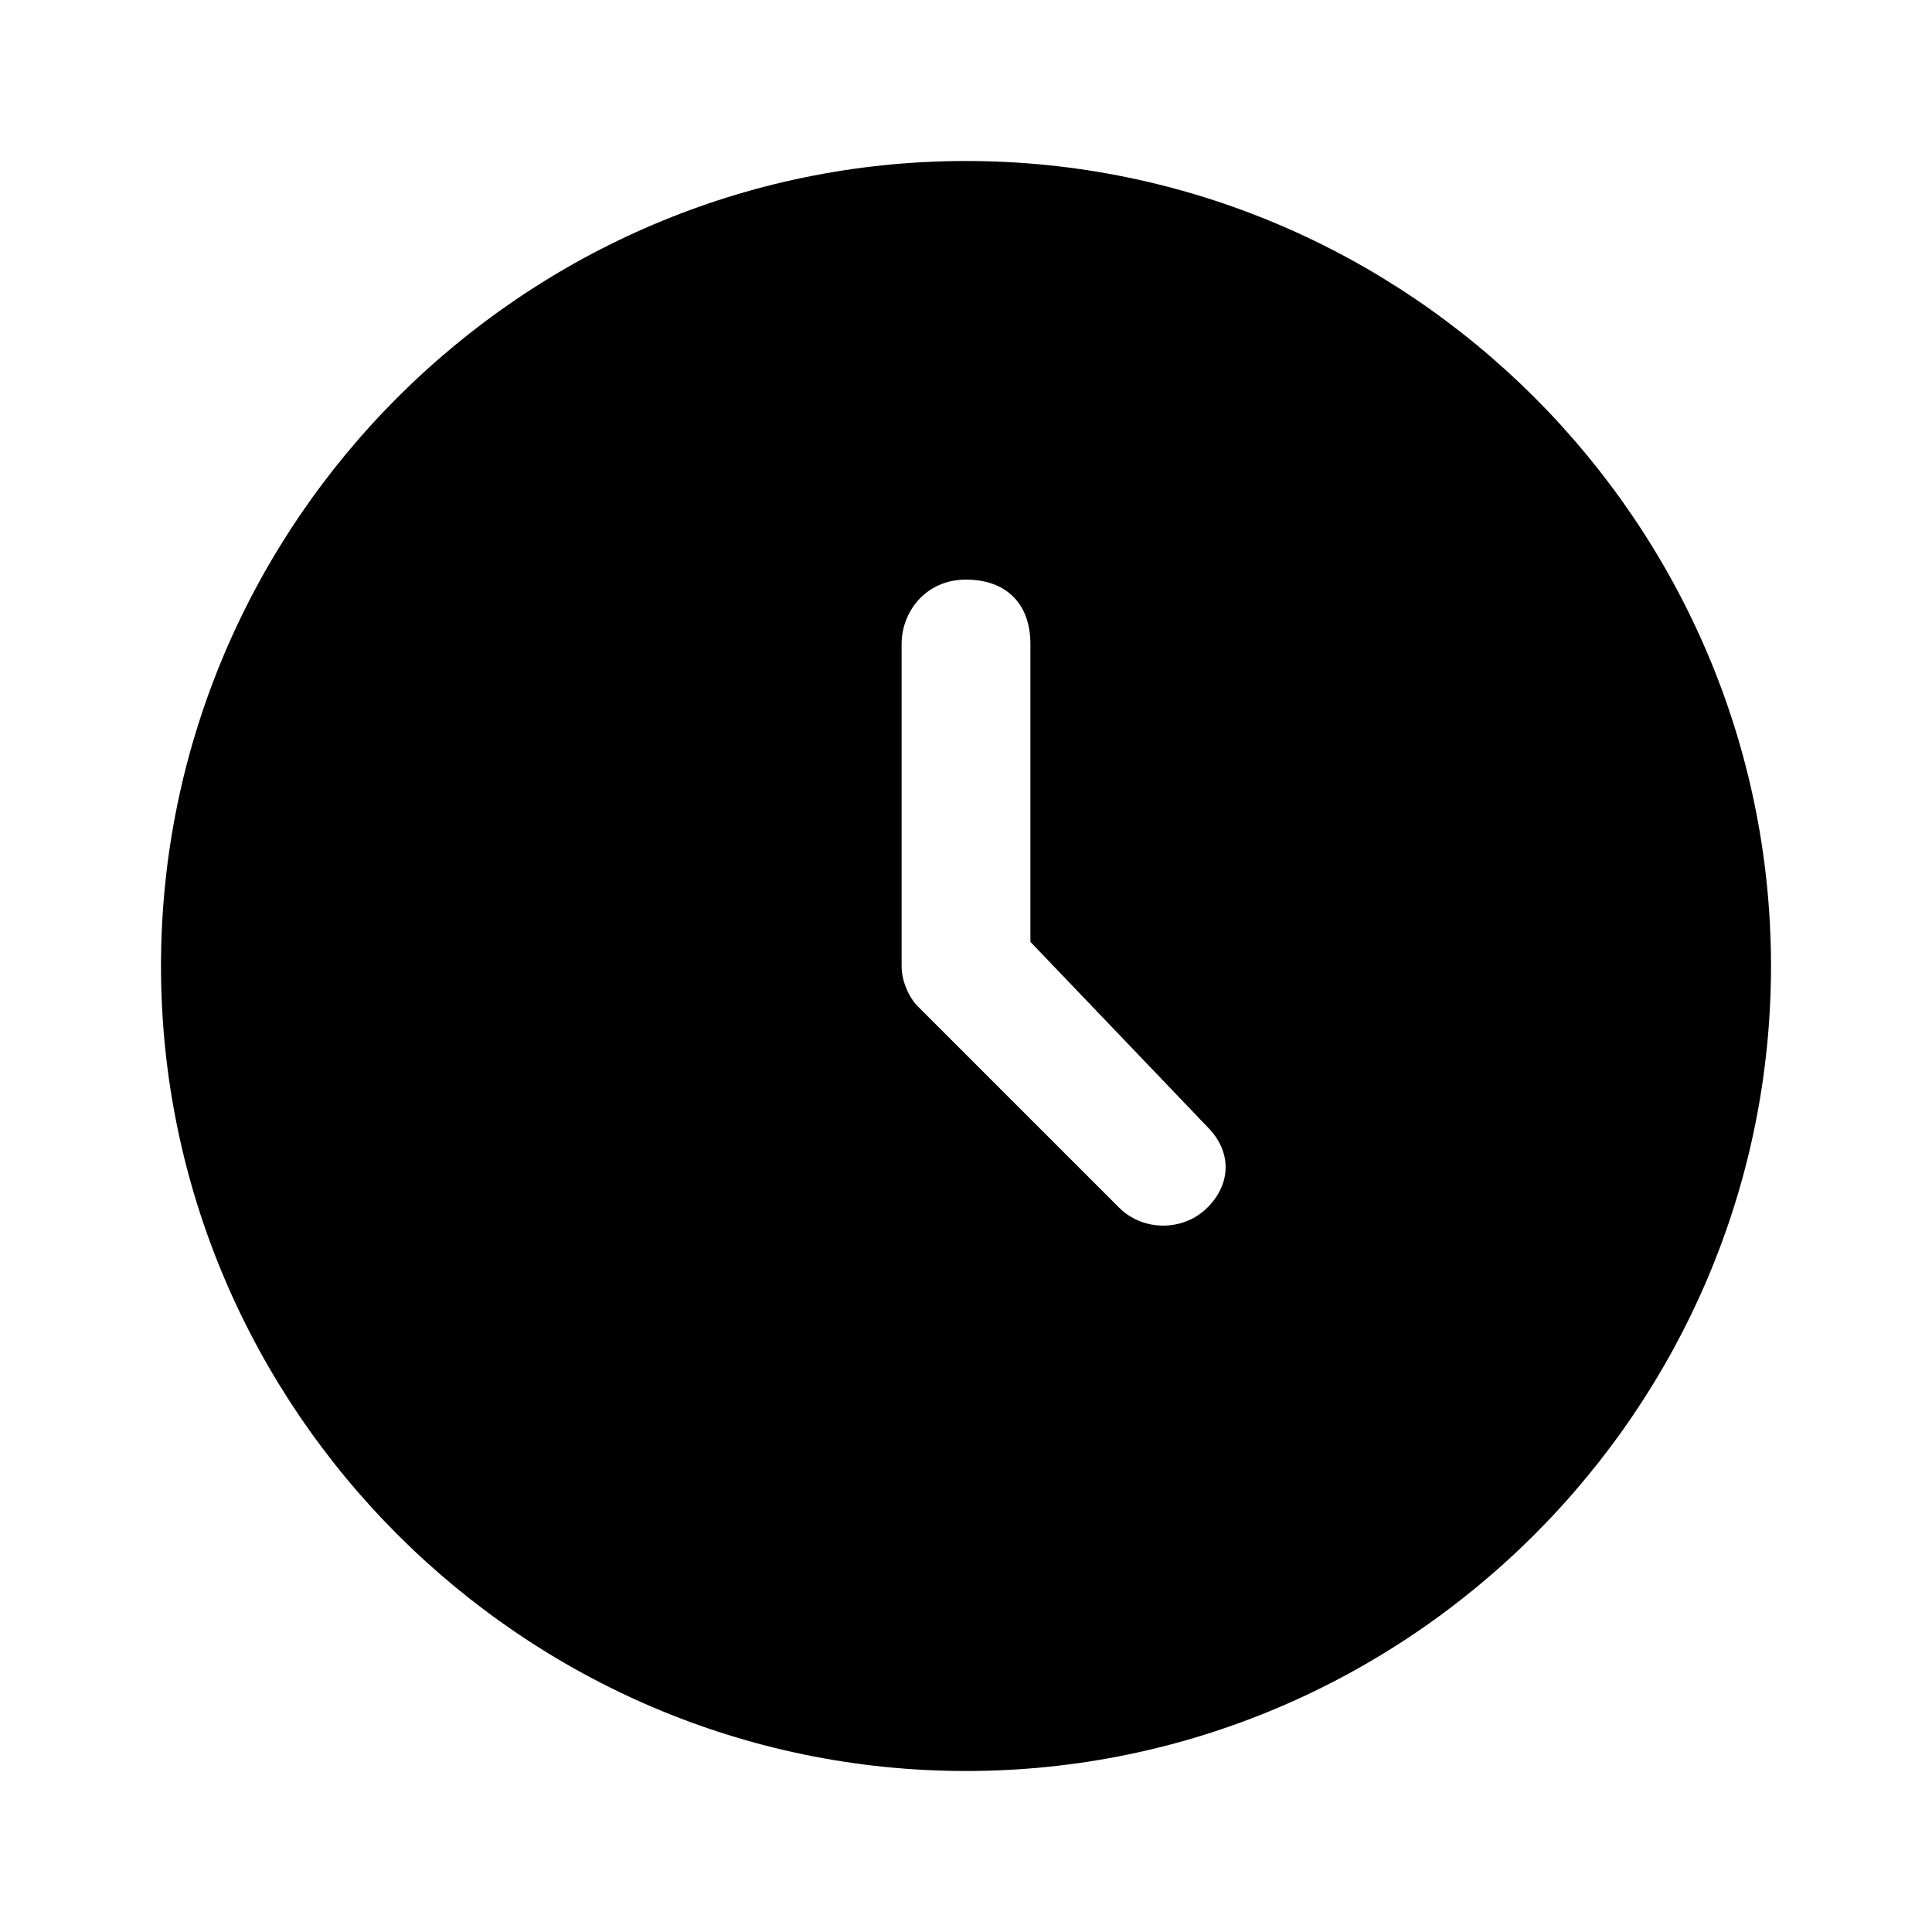 <?xml version="1.0" encoding="utf-8"?>
<!-- Generator: Adobe Illustrator 27.9.0, SVG Export Plug-In . SVG Version: 6.00 Build 0)  -->
<svg version="1.1" id="Calque_1" xmlns="http://www.w3.org/2000/svg" xmlns:xlink="http://www.w3.org/1999/xlink" x="0px" y="0px"
	 viewBox="0 0 24 24" style="enable-background:new 0 0 24 24;" xml:space="preserve">
<path d="M12,2C6.5,2,2,6.5,2,12s4.5,10,10,10s10-4.5,10-10S17.5,2,12,2z M15,15c-0.3,0.3-0.8,0.3-1.1,0l-2.5-2.5
	c-0.1-0.1-0.2-0.3-0.2-0.5V8c0-0.4,0.3-0.8,0.8-0.8s0.8,0.3,0.8,0.8v3.7L15,14C15.3,14.3,15.3,14.7,15,15z"/>
</svg>
